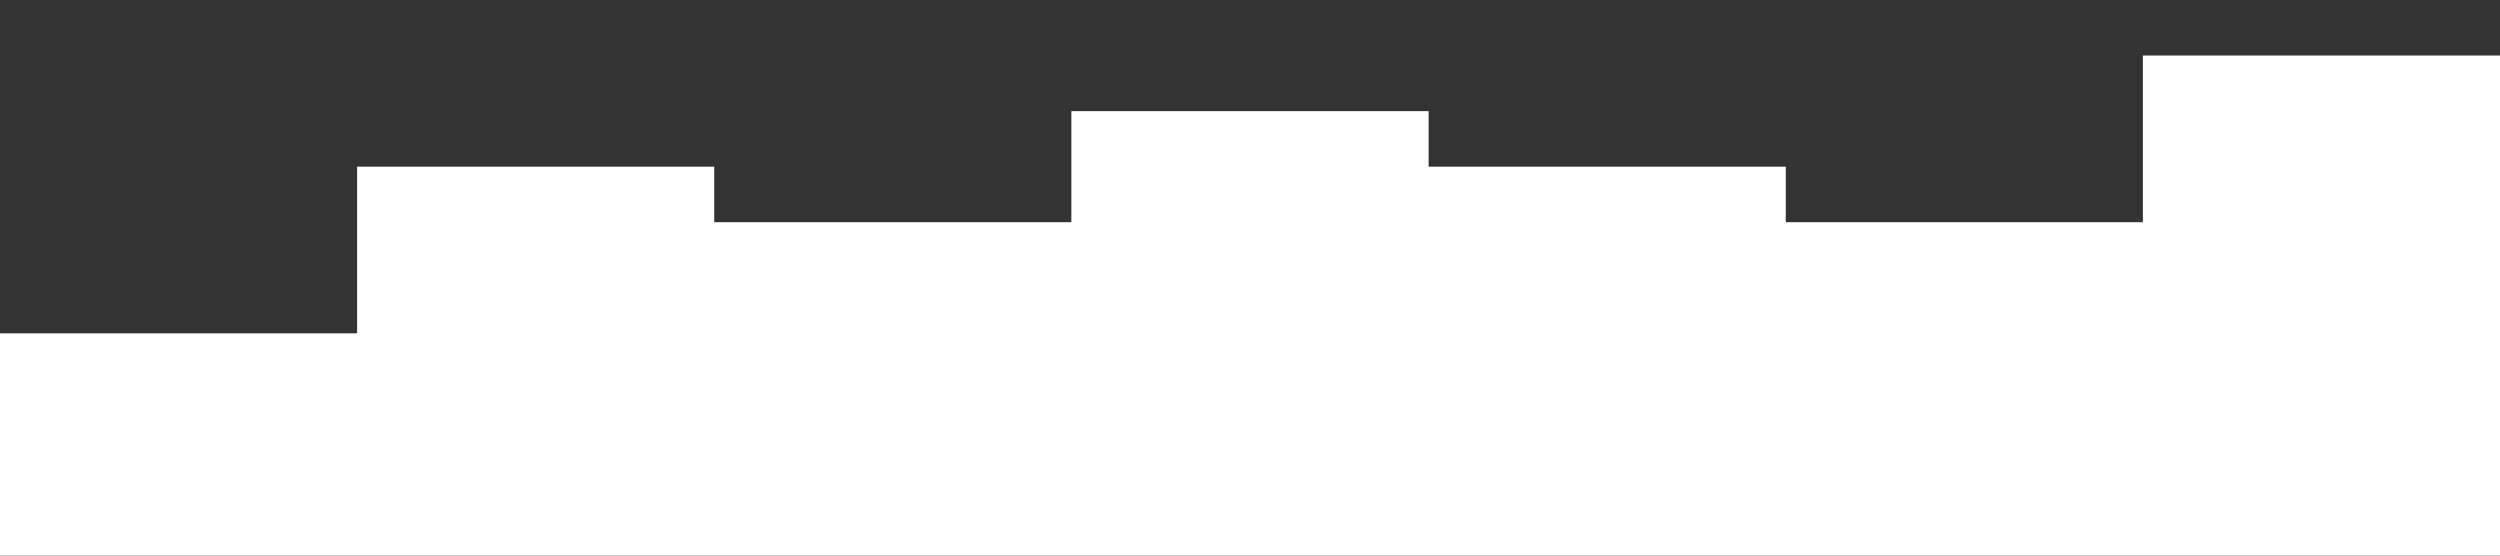 <?xml version="1.0" standalone="no"?><svg xmlns="http://www.w3.org/2000/svg" viewBox="0 0 1440 320"><rect x="0" y="0" width="1440" height="320" fill="#333333" stroke="none"/><path fill="white" fill-opacity="1" d="M0,192L0,192L205.7,192L205.7,96L411.4,96L411.4,128L617.1,128L617.1,64L822.9,64L822.9,96L1028.6,96L1028.6,128L1234.3,128L1234.3,32L1440,32L1440,320L1234.3,320L1234.3,320L1028.6,320L1028.6,320L822.9,320L822.9,320L617.1,320L617.1,320L411.4,320L411.4,320L205.7,320L205.7,320L0,320L0,320Z"></path></svg>
